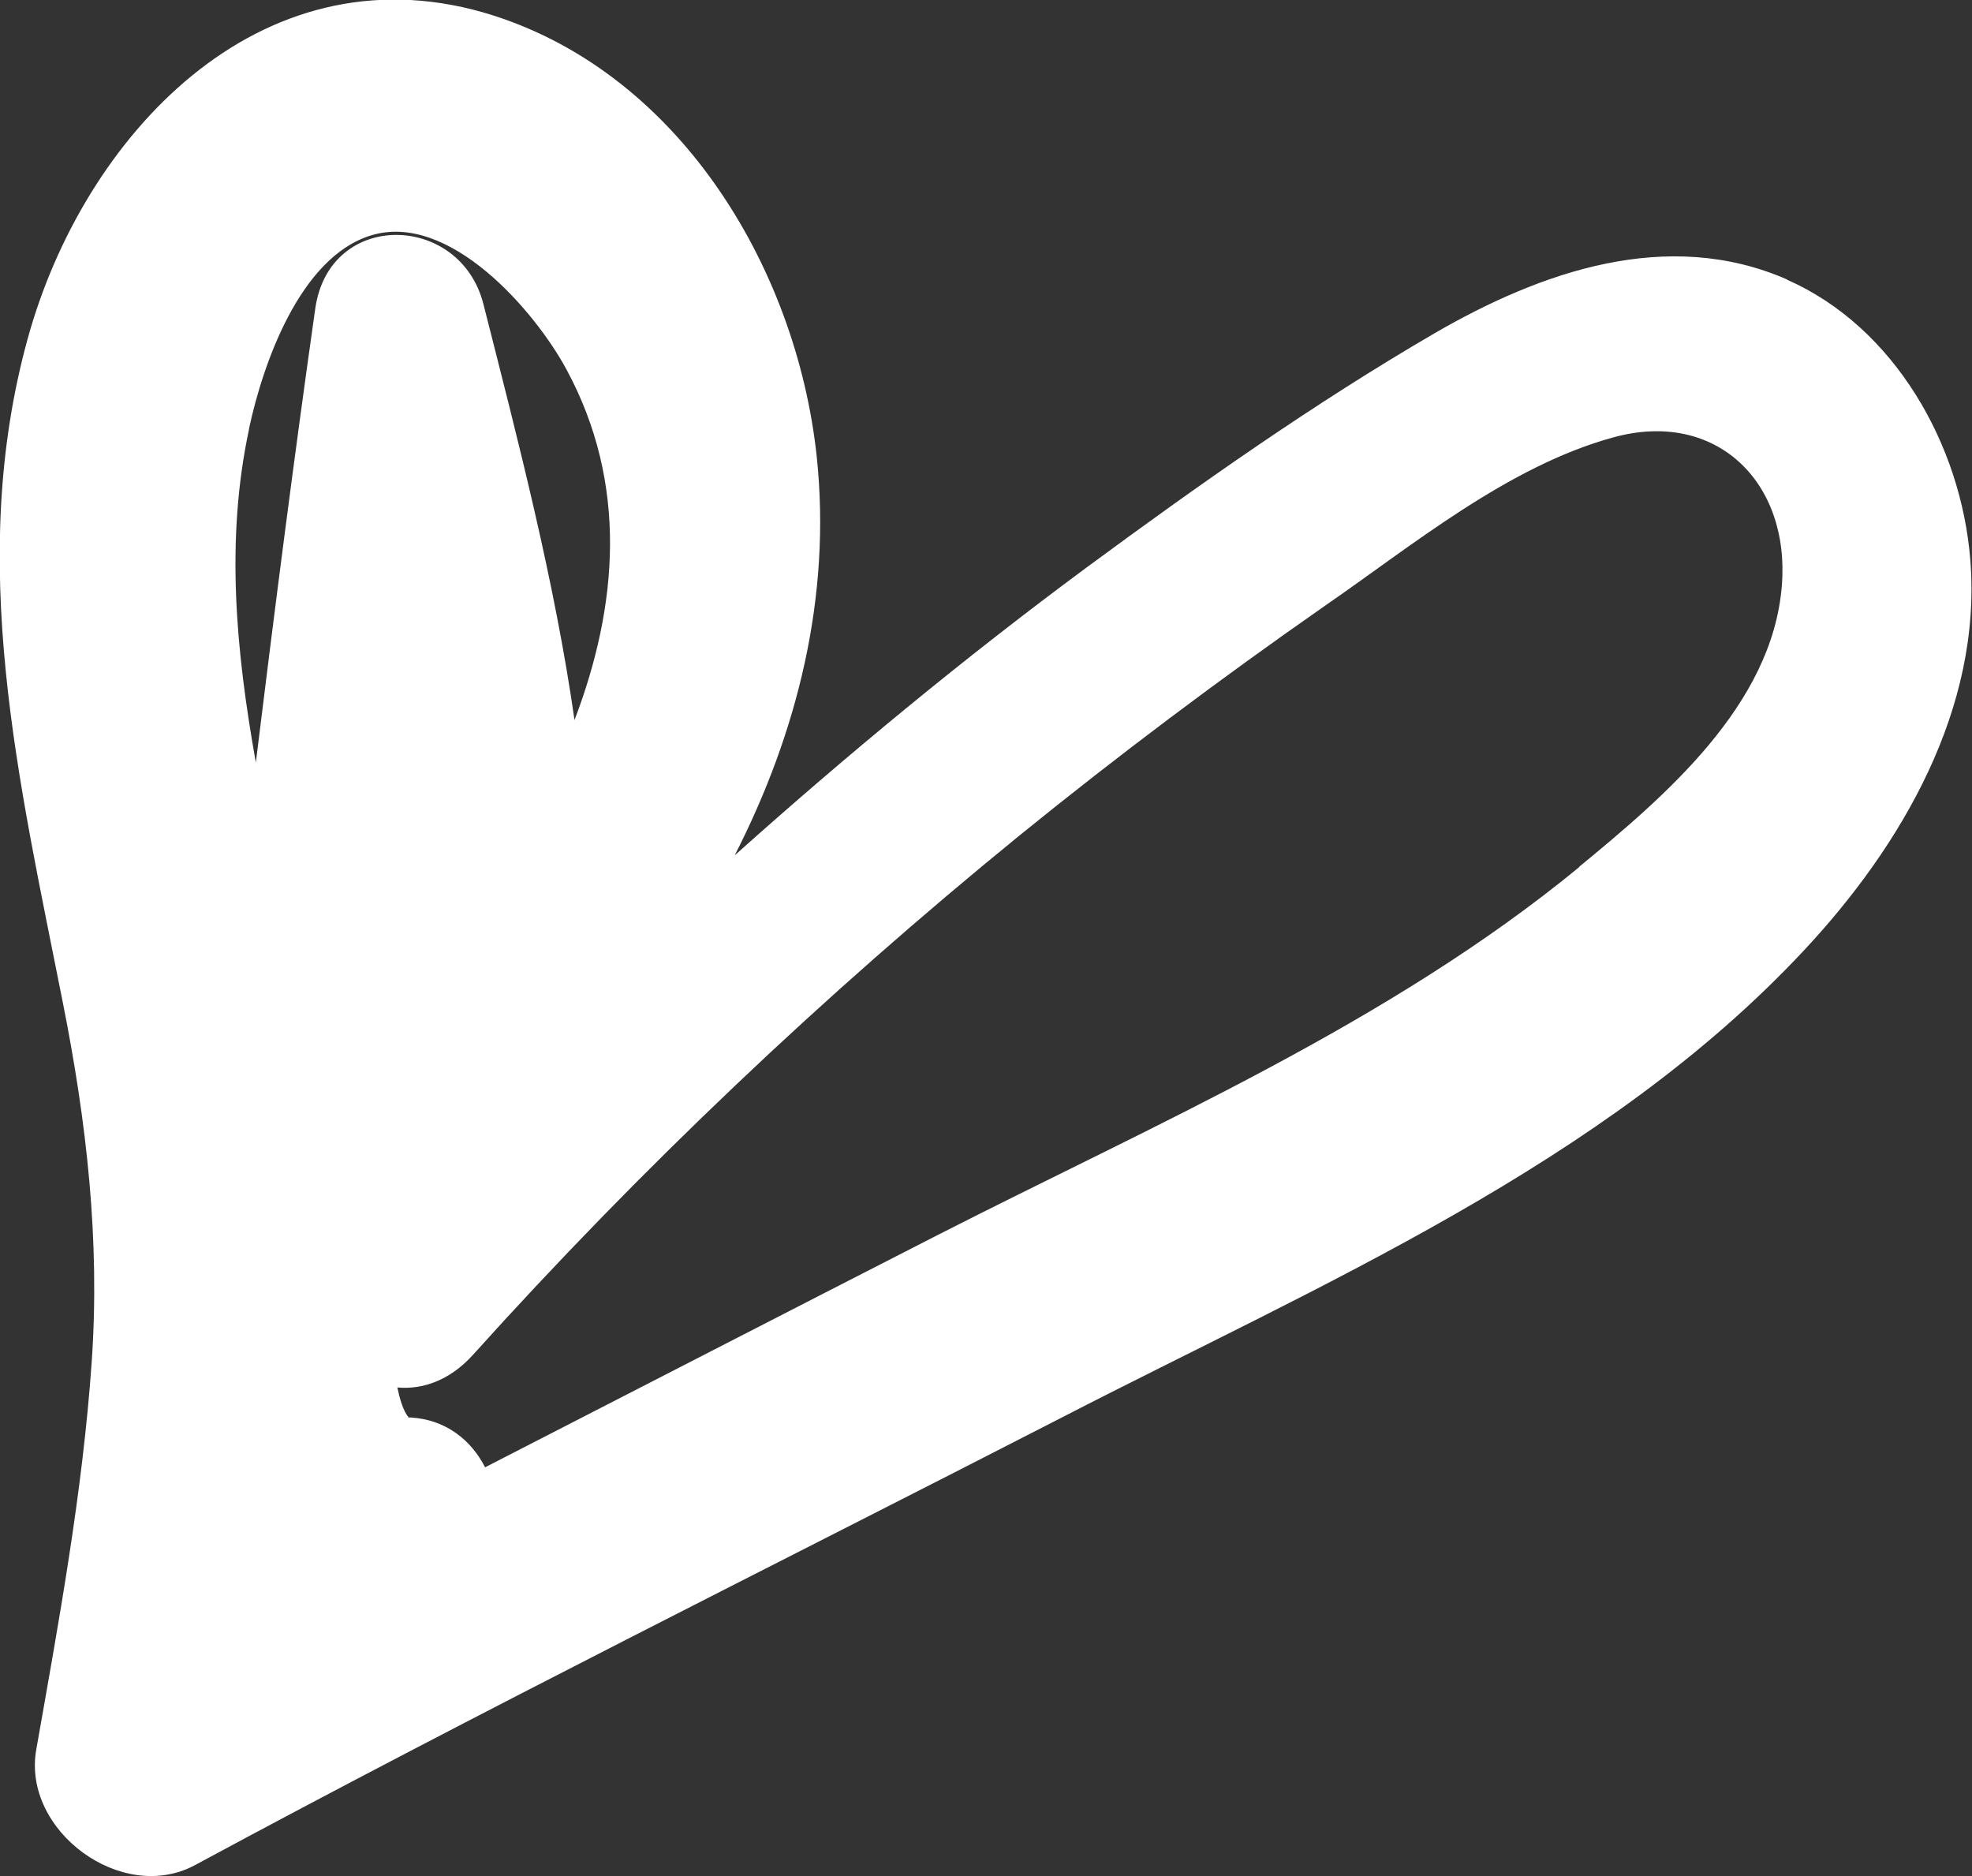 <?xml version="1.0" encoding="UTF-8"?><svg id="_層_2" xmlns="http://www.w3.org/2000/svg" viewBox="0 0 34.84 33.14"><rect x="0" y="0" width="34.84" height="33.14" fill="#333333" stroke="none"/><defs><style>.cls-1{fill:#fff;}</style></defs><g id="ani_hearts"><path id="heart2" class="cls-1" d="M31.58,4.94c-2.12-.93-4.36-.14-6.24,.95-2.13,1.24-4.17,2.68-6.15,4.14-2.15,1.59-4.22,3.3-6.21,5.08,1.11-2.17,1.71-4.57,1.45-7.04-.36-3.38-2.48-6.86-5.89-7.85C4.56-.92,1.47,2.42,.49,5.98c-1.09,3.95-.15,7.83,.62,11.73,.42,2.11,.66,4.2,.51,6.35-.16,2.3-.58,4.58-.98,6.85-.25,1.43,1.51,2.73,2.8,2.04,5.06-2.73,10.22-5.29,15.34-7.92,4.52-2.33,9.56-4.46,13.09-8.24,1.73-1.85,3.15-4.28,2.94-6.9-.16-2.02-1.33-4.11-3.24-4.95M4.4,7.57c.24-1.12,.89-3.02,2.15-3.41,1.38-.43,2.9,1.33,3.46,2.37,1.09,2.02,.91,4.17,.14,6.19-.35-2.45-.99-4.91-1.61-7.35-.41-1.61-2.72-1.67-2.97,.08-.38,2.67-.72,5.34-1.05,8.02-.35-1.96-.54-3.93-.12-5.89m23.51,7.73c-3.37,2.77-7.49,4.54-11.35,6.51-2.66,1.36-5.32,2.73-7.99,4.1-.24-.47-.68-.84-1.31-.88-.02,0-.03,0-.04,0-.1-.12-.16-.34-.2-.53,.44,.04,.92-.12,1.33-.57,2.98-3.31,6.21-6.37,9.66-9.18,1.75-1.42,3.55-2.77,5.4-4.06,1.55-1.07,3.23-2.46,5.08-2.97,1.82-.51,3.14,.78,2.99,2.62-.17,2.11-2.07,3.72-3.59,4.97"/></g></svg>